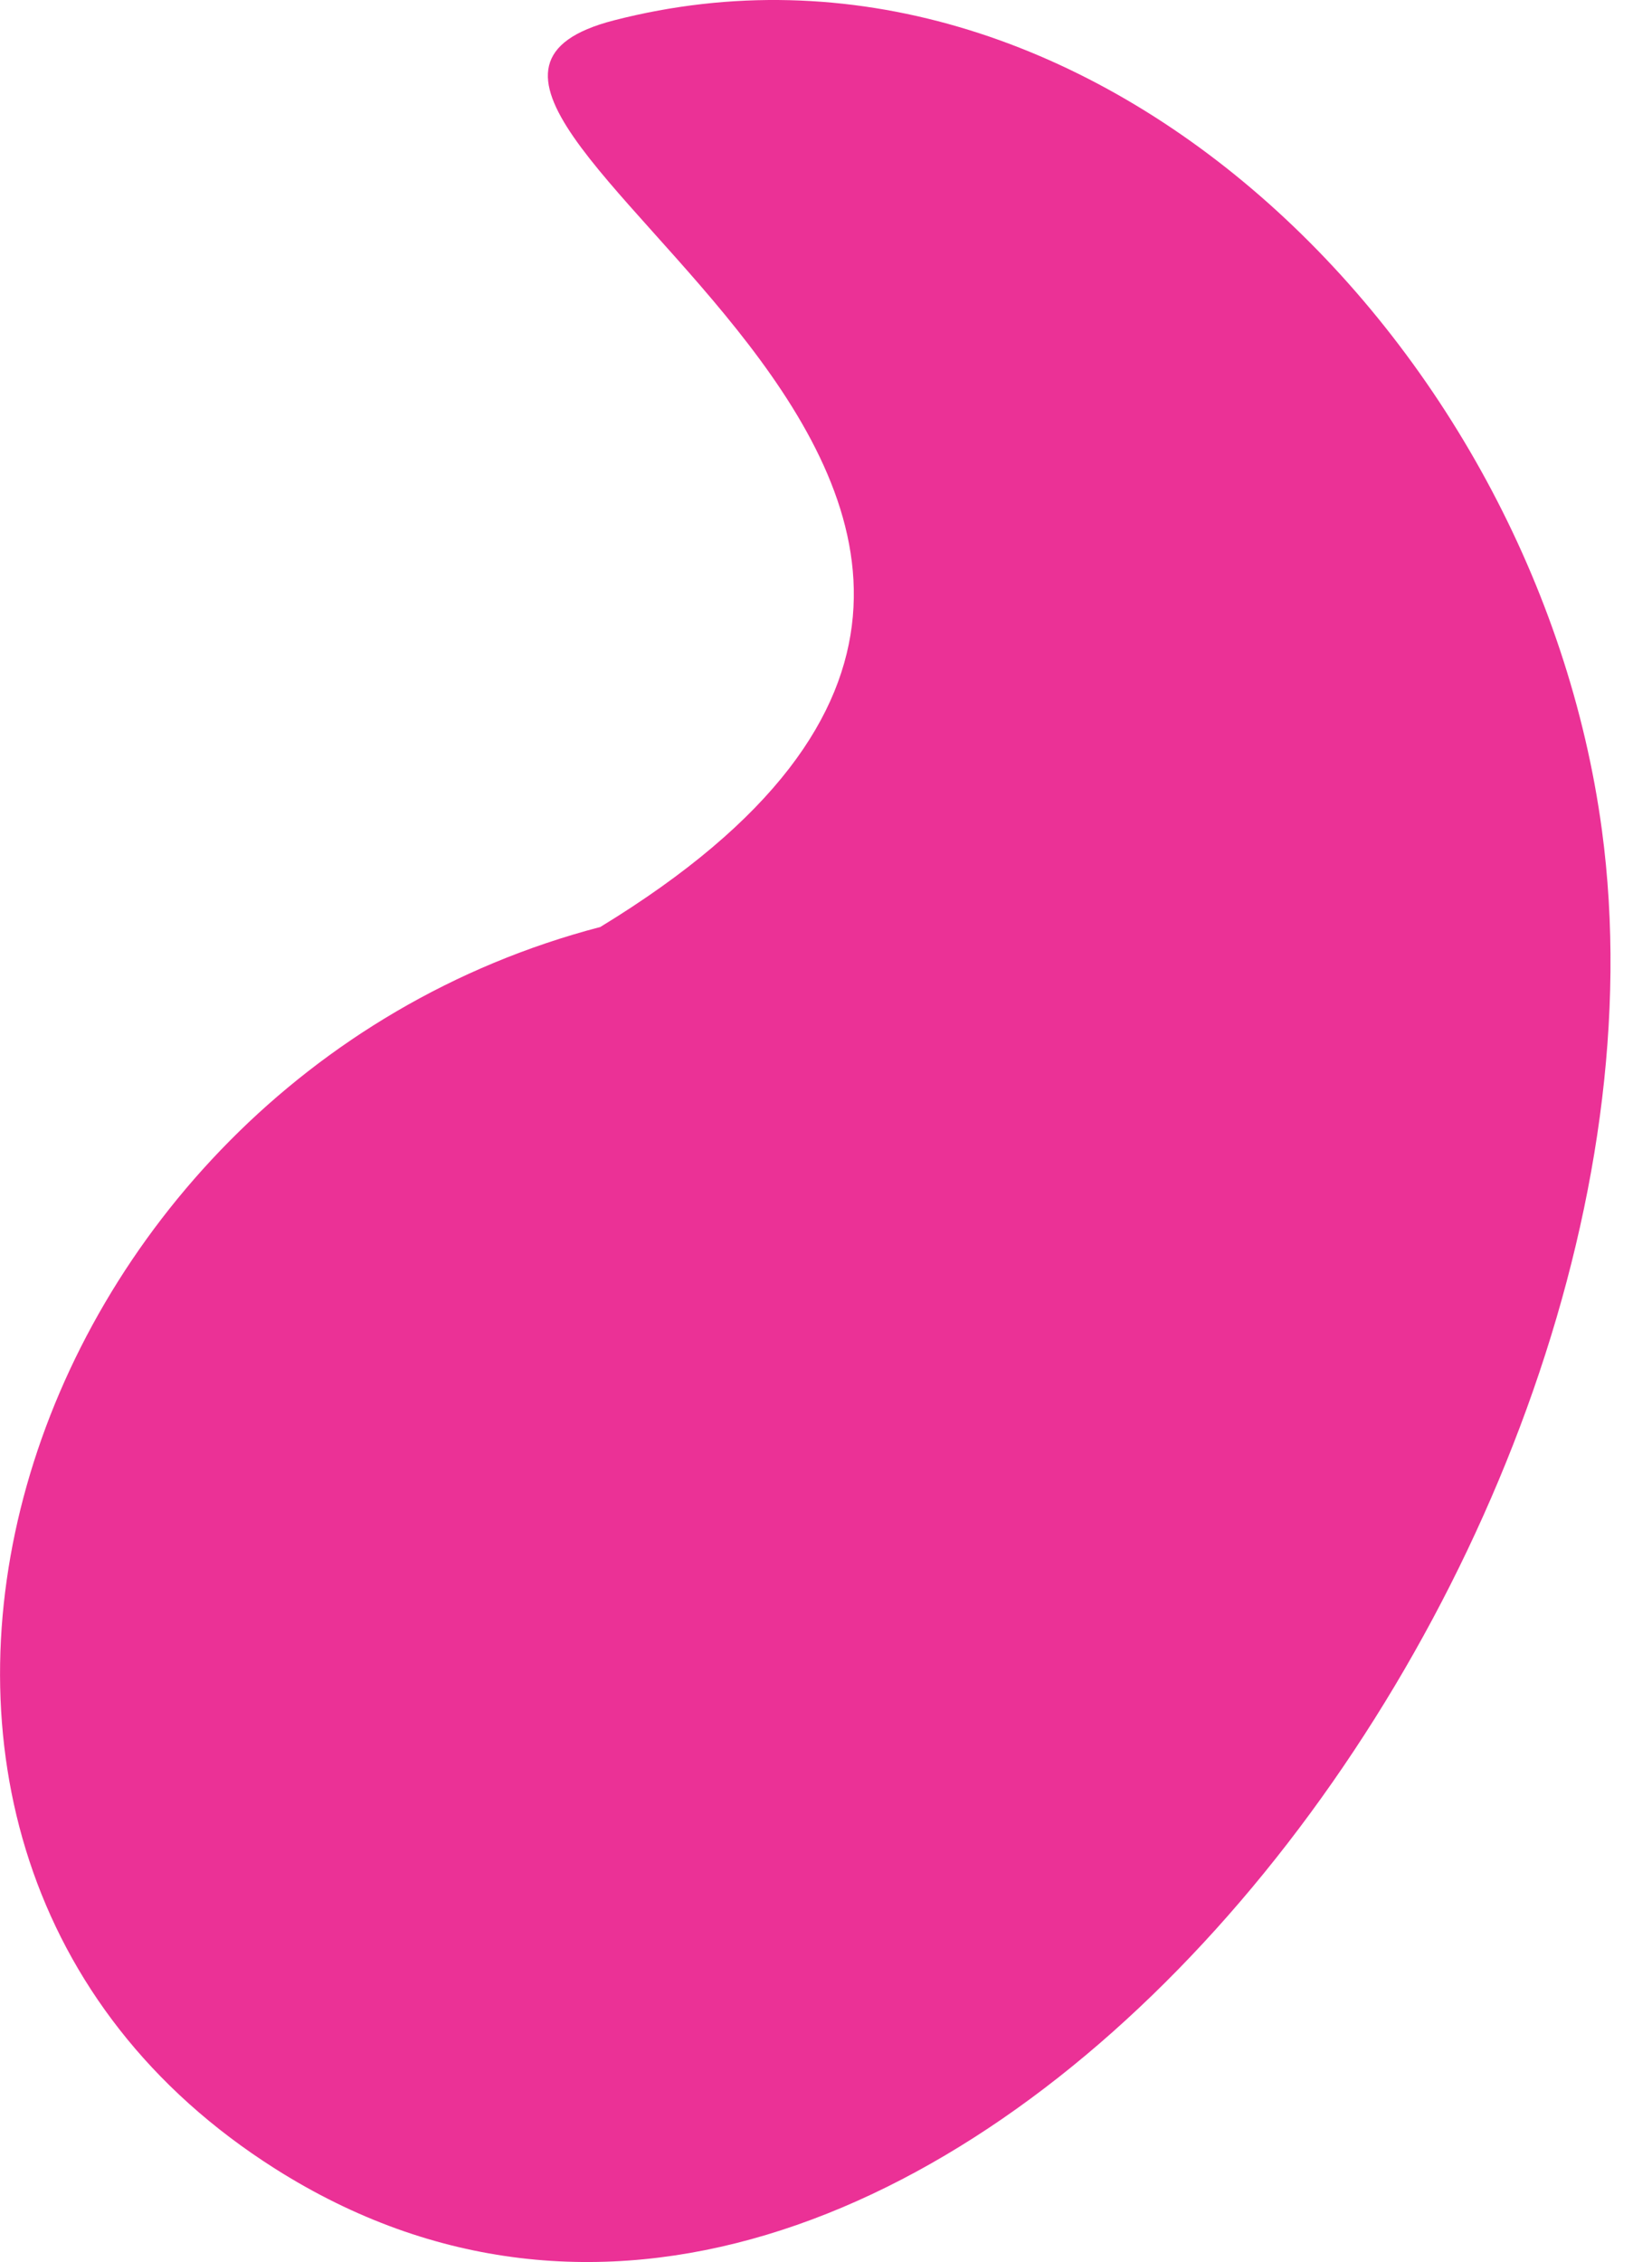 <svg width="19" height="26" viewBox="0 0 19 26" fill="none" xmlns="http://www.w3.org/2000/svg">
<path d="M6.904 10.655C14.974 5.737 3.331 1.194 7.061 0.234C12.499 -1.164 17.669 3.925 18.424 9.542C19.57 18.055 10.525 29.588 3.165 24.928C-2.663 21.237 0.129 12.425 6.904 10.655Z" fill="#EB3196"/>
</svg>
